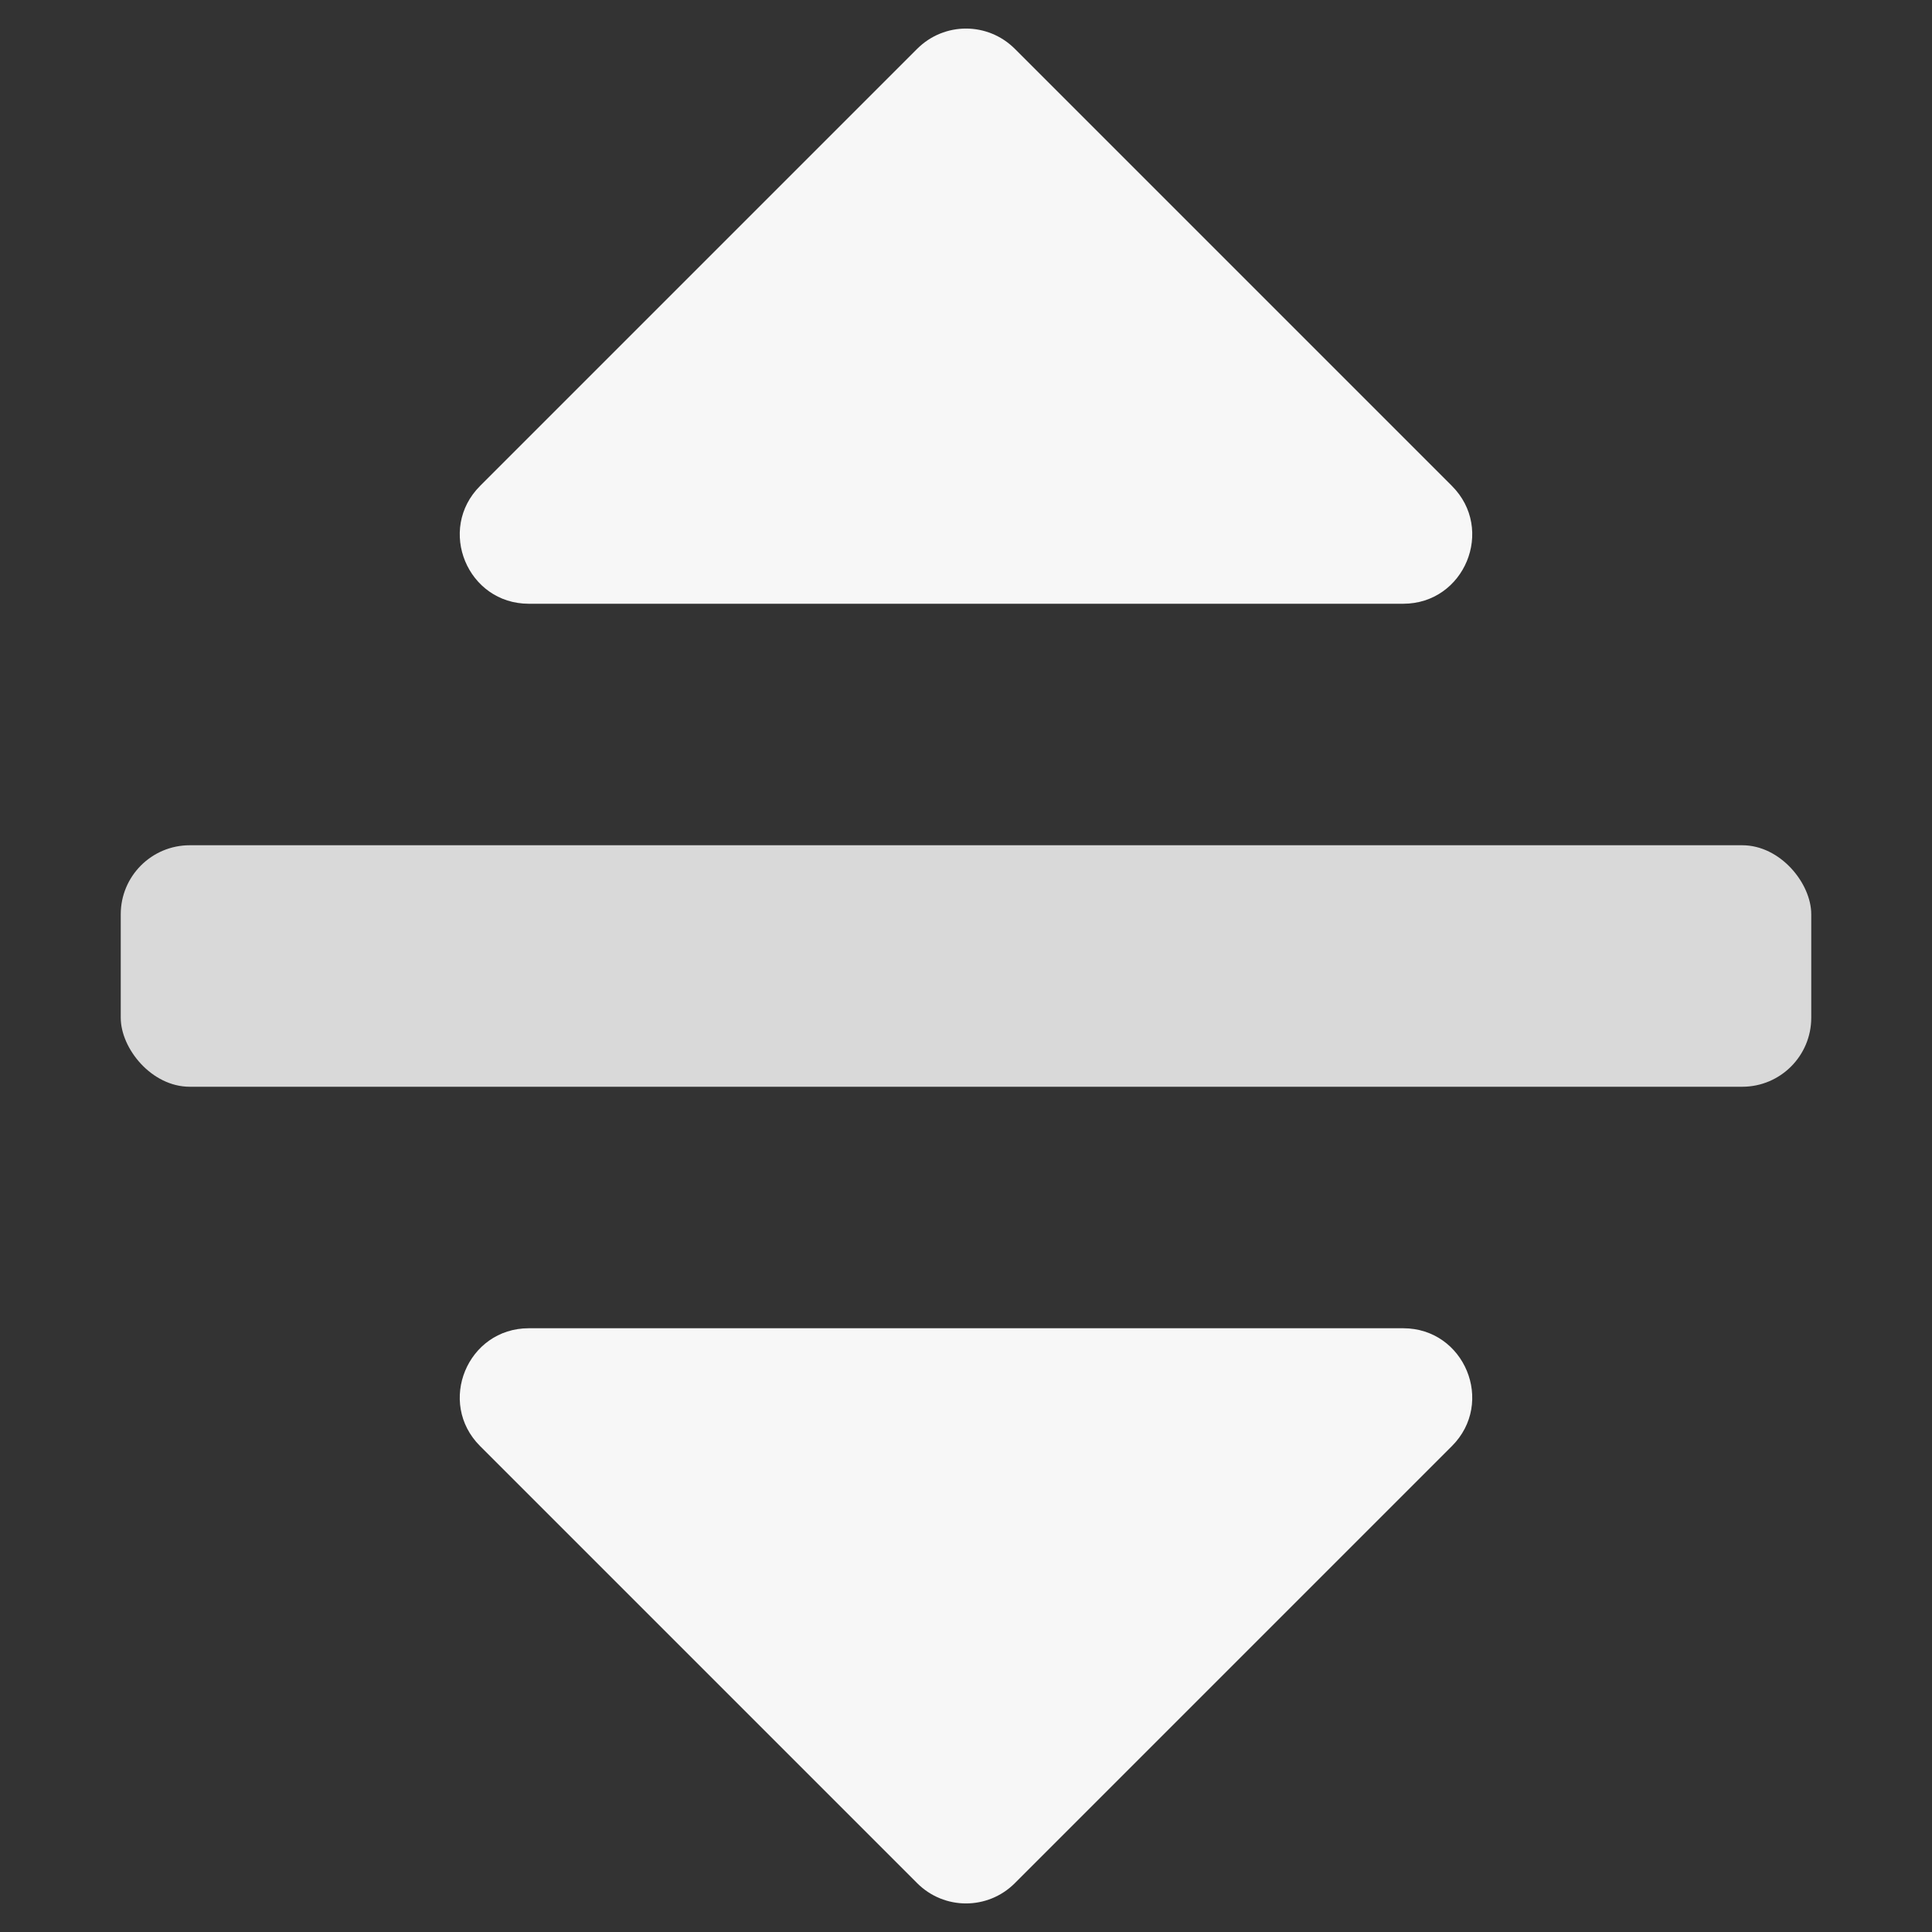 <svg width="14" height="14" viewBox="0 0 14 14" fill="none" xmlns="http://www.w3.org/2000/svg">
<rect x="0" y="0" width="14" height="14" fill="#333333" stroke="none"/>
<g clip-path="url(#clip0_8670_57371)">
<path d="M6.646 0.354L3.479 3.521C3.164 3.836 3.387 4.375 3.832 4.375L10.168 4.375C10.613 4.375 10.836 3.836 10.521 3.521L7.354 0.354C7.158 0.158 6.842 0.158 6.646 0.354Z" fill="#F7F7F7"/>
<path d="M6.646 13.646L3.479 10.479C3.164 10.164 3.387 9.625 3.832 9.625L10.168 9.625C10.613 9.625 10.836 10.164 10.521 10.479L7.354 13.646C7.158 13.842 6.842 13.842 6.646 13.646Z" fill="#F7F7F7"/>
<rect x="0.875" y="6.125" width="12.25" height="1.75" rx="0.5" fill="#D9D9D9"/>
</g>
<defs>
<clipPath id="clip0_8670_57371">
<rect width="14" height="14" fill="white"/>
</clipPath>
</defs>
</svg>
